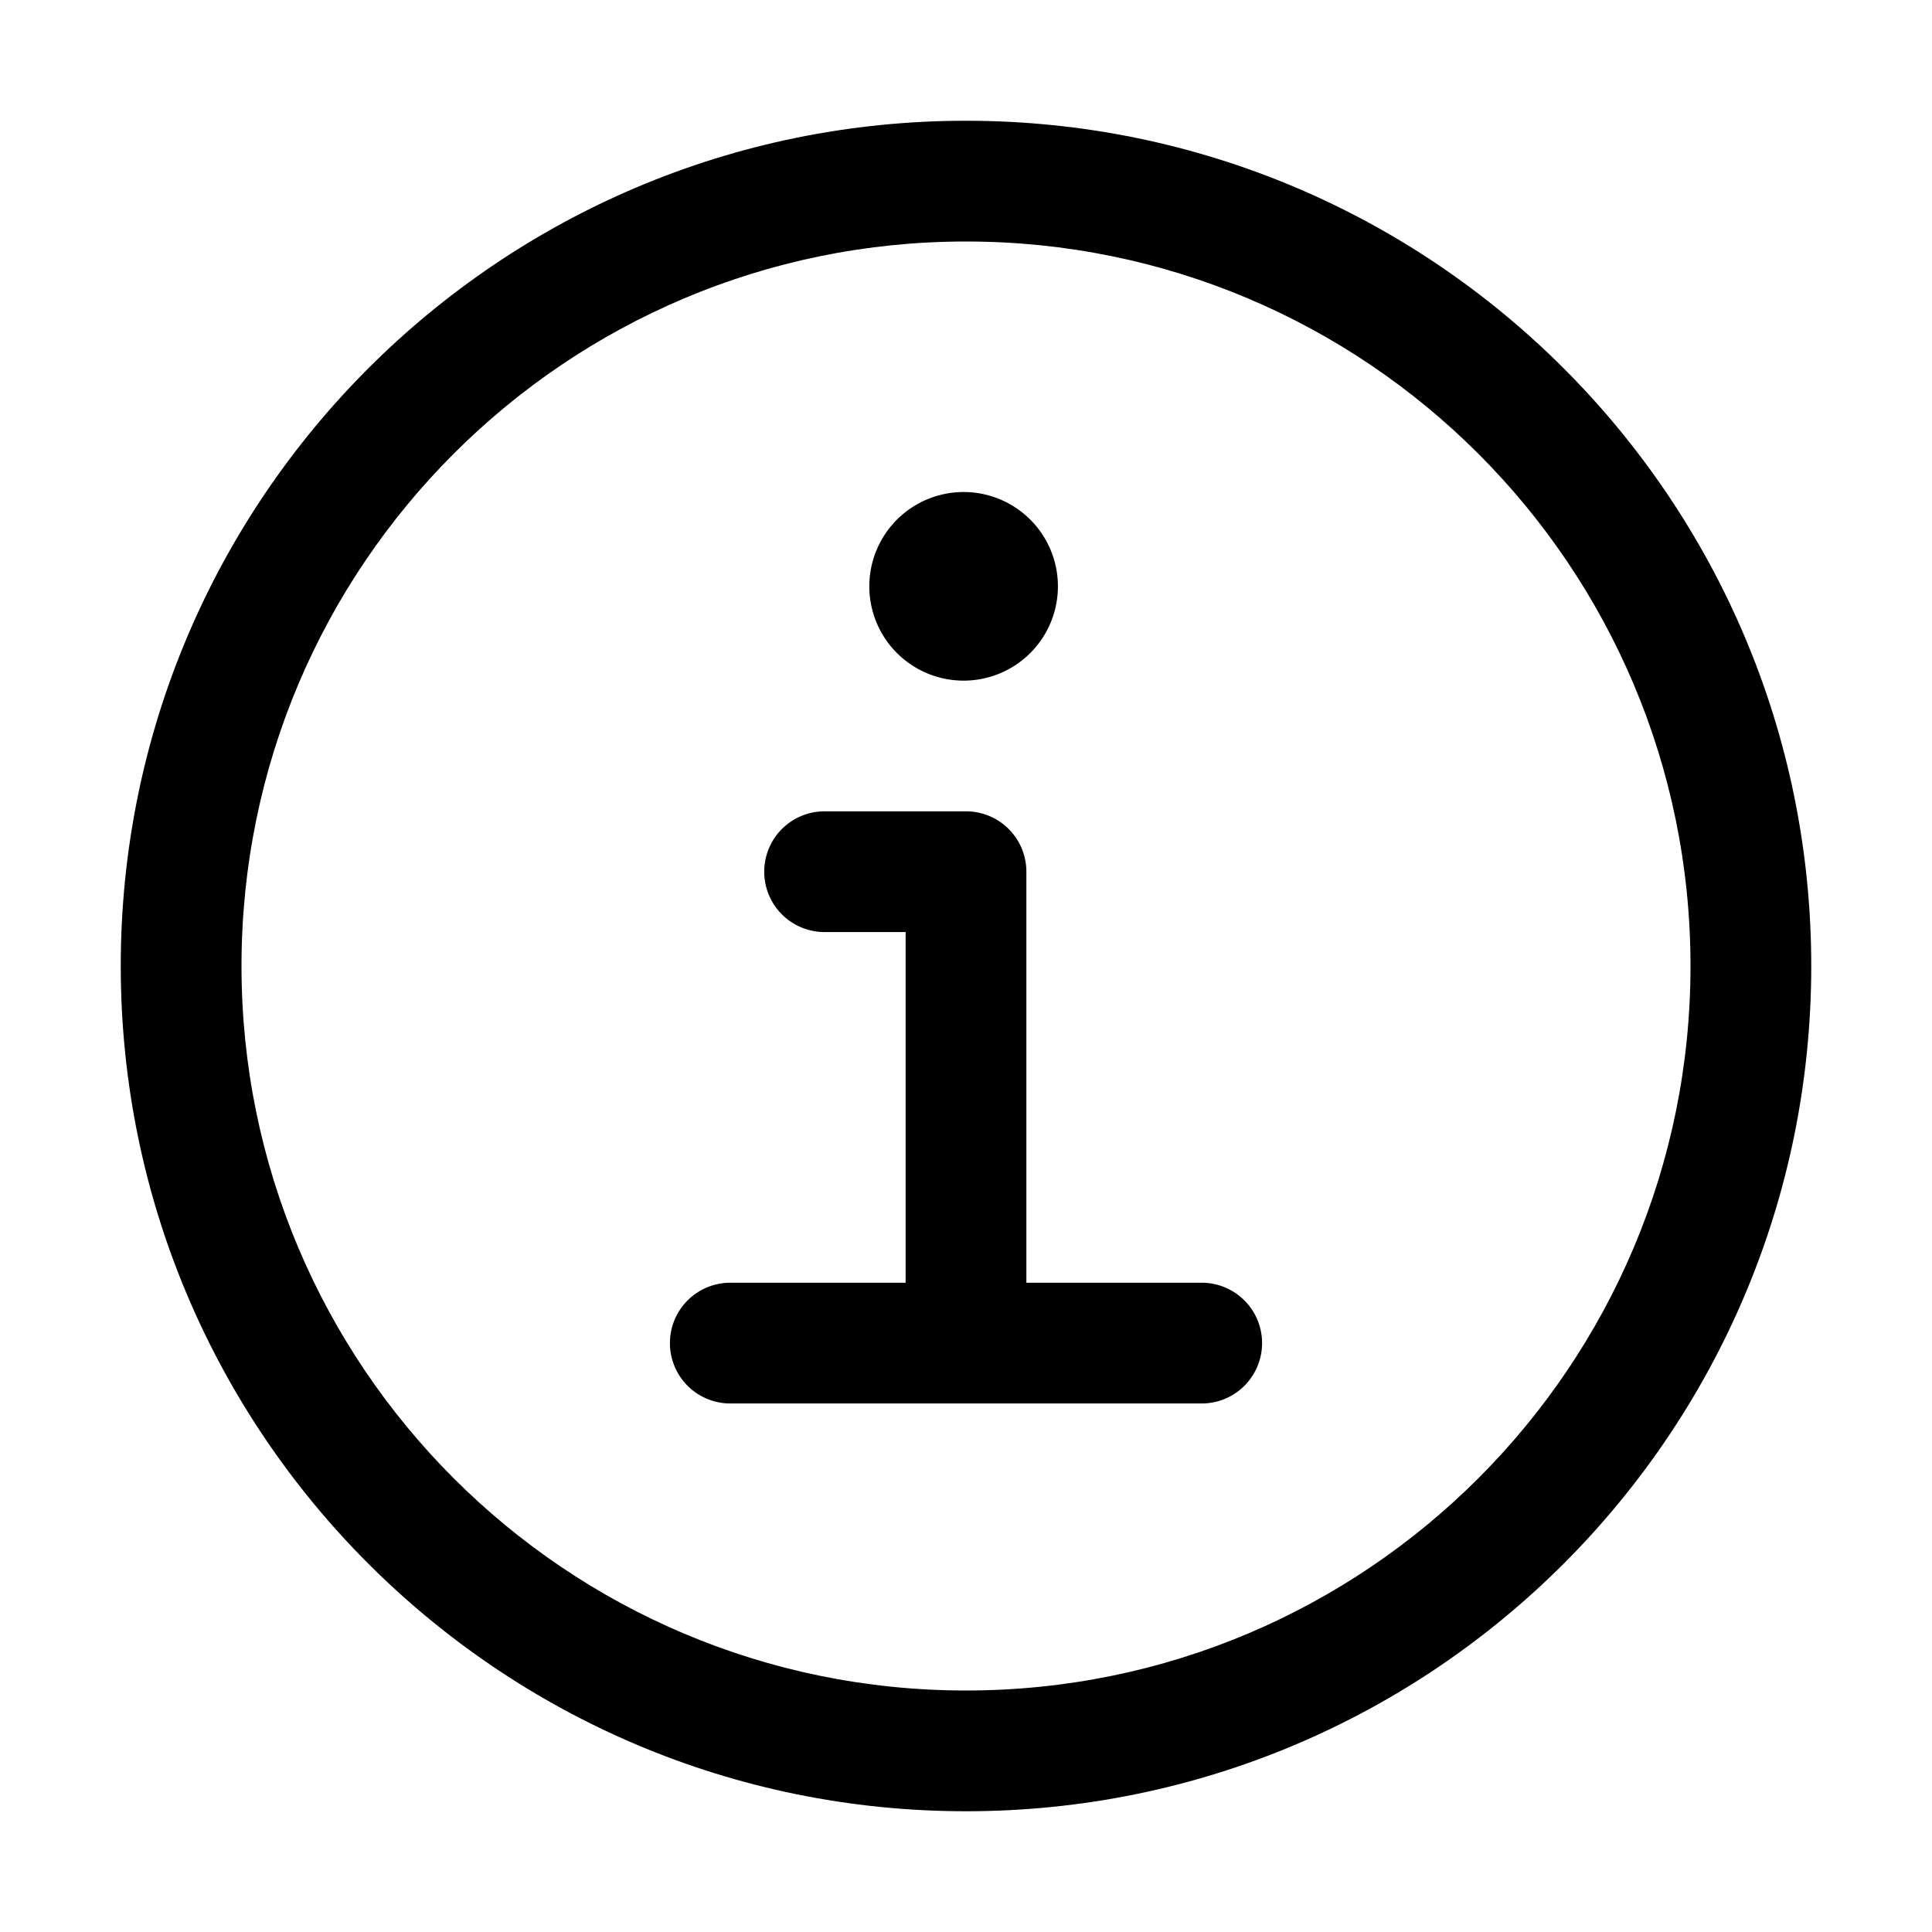 <svg xmlns="http://www.w3.org/2000/svg" width="32" height="32" fill="none" class="persona-icon" viewBox="0 0 32 32"><path fill="currentColor" d="M12.658 14.438a1 1 0 0 1 1-1H16a1 1 0 0 1 1 1v6.808h2.904a1 1 0 1 1 0 2h-7.808a1 1 0 1 1 0-2H15v-5.808h-1.342a1 1 0 0 1-1-1M16 11.273a1.562 1.562 0 1 1 0-3.123 1.562 1.562 0 0 1 0 3.123"/><path fill="currentColor" fill-rule="evenodd" d="M16 30C8.268 30 2 23.732 2 16S8.268 2 16 2s14 6.268 14 14-6.268 14-14 14M4 16c0 6.628 5.373 12 12 12 6.628 0 12-5.372 12-12 0-6.627-5.372-12-12-12C9.373 4 4 9.373 4 16" clip-rule="evenodd"/></svg>